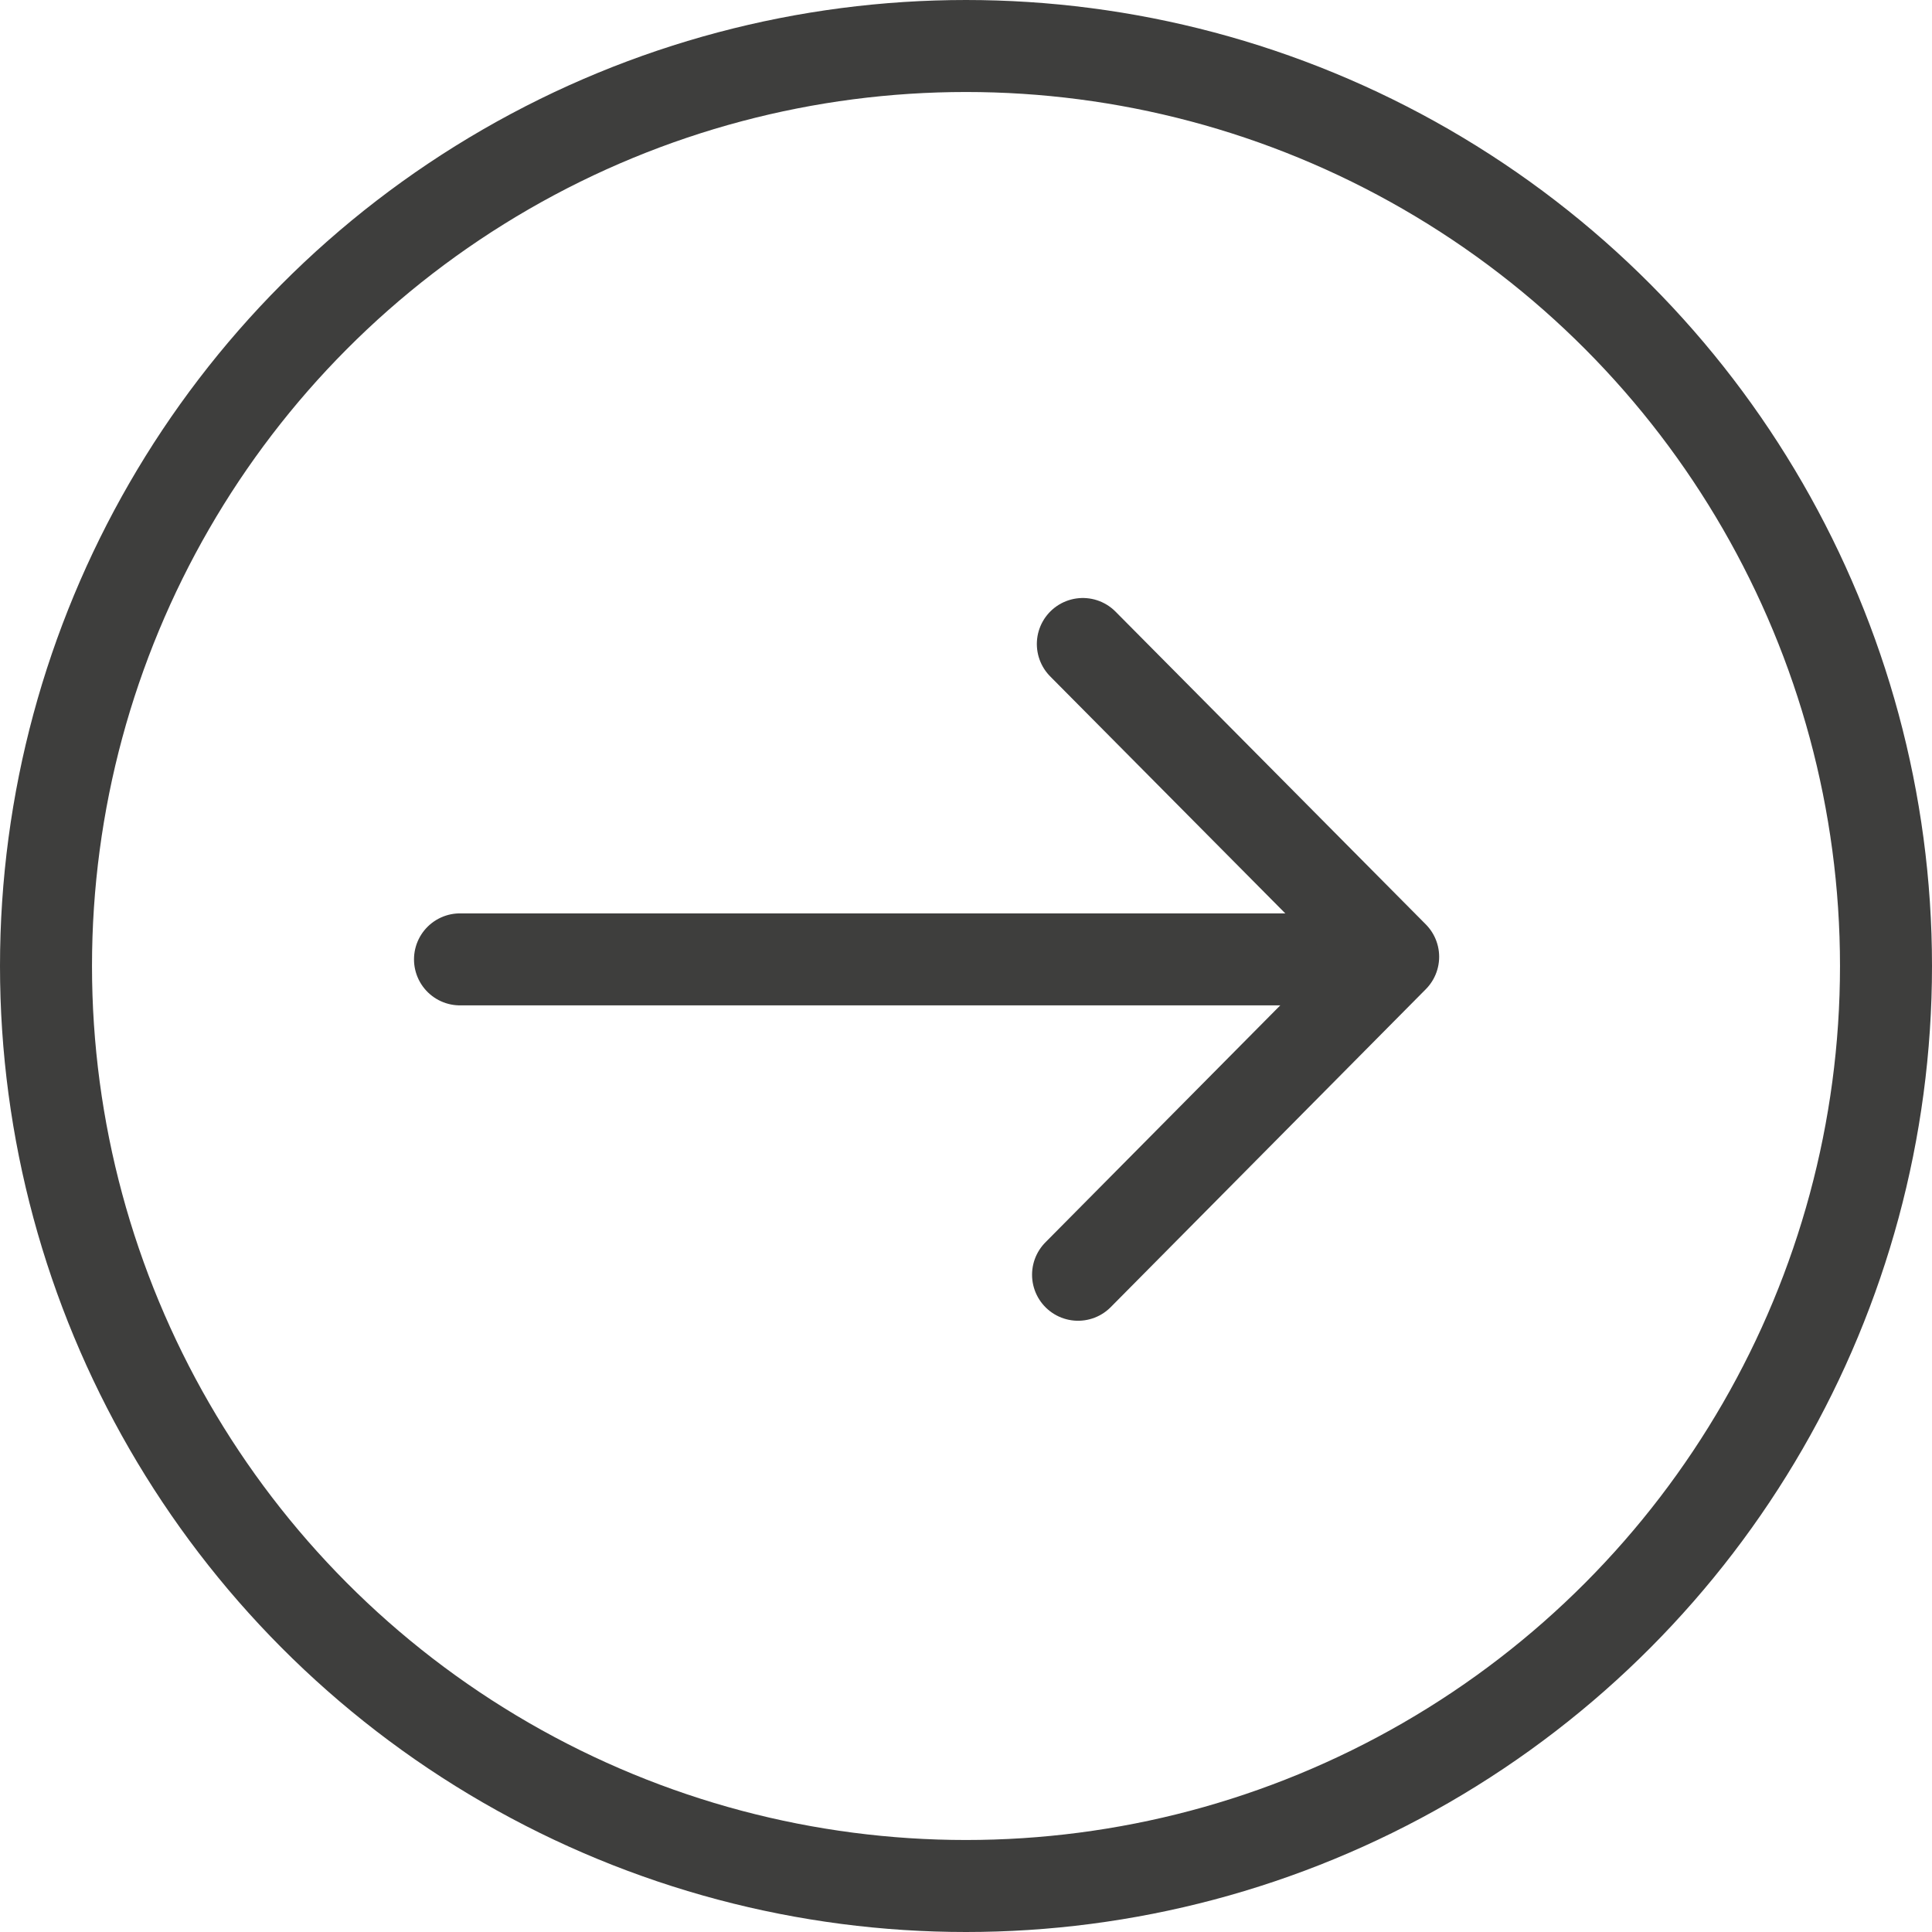<svg xmlns="http://www.w3.org/2000/svg" width="21" height="21" viewBox="0 0 21 21">
    <defs>
        <style>
            .cls-1{fill:none;stroke:#3e3e3d;stroke-linecap:round;stroke-linejoin:round}
        </style>
    </defs>
    <g id="more" transform="translate(.5 .5)">
        <g id="Group_107" data-name="Group 107" transform="translate(-.766 -.831)">
            <path id="Path_219" data-name="Path 219" class="cls-1" d="M4.266 10.009h10" transform="translate(1 .75)"/>
            <path id="Path_220" data-name="Path 220" class="cls-1" d="m10.945 6.58 3.373 3.4-3.425 3.456" transform="translate(1.091 .751)"/>
        </g>
        <circle id="Ellipse_1" data-name="Ellipse 1" cx="10" cy="10" r="10" style="fill:none;stroke:#3e3e3d"/>
    </g>
</svg>
